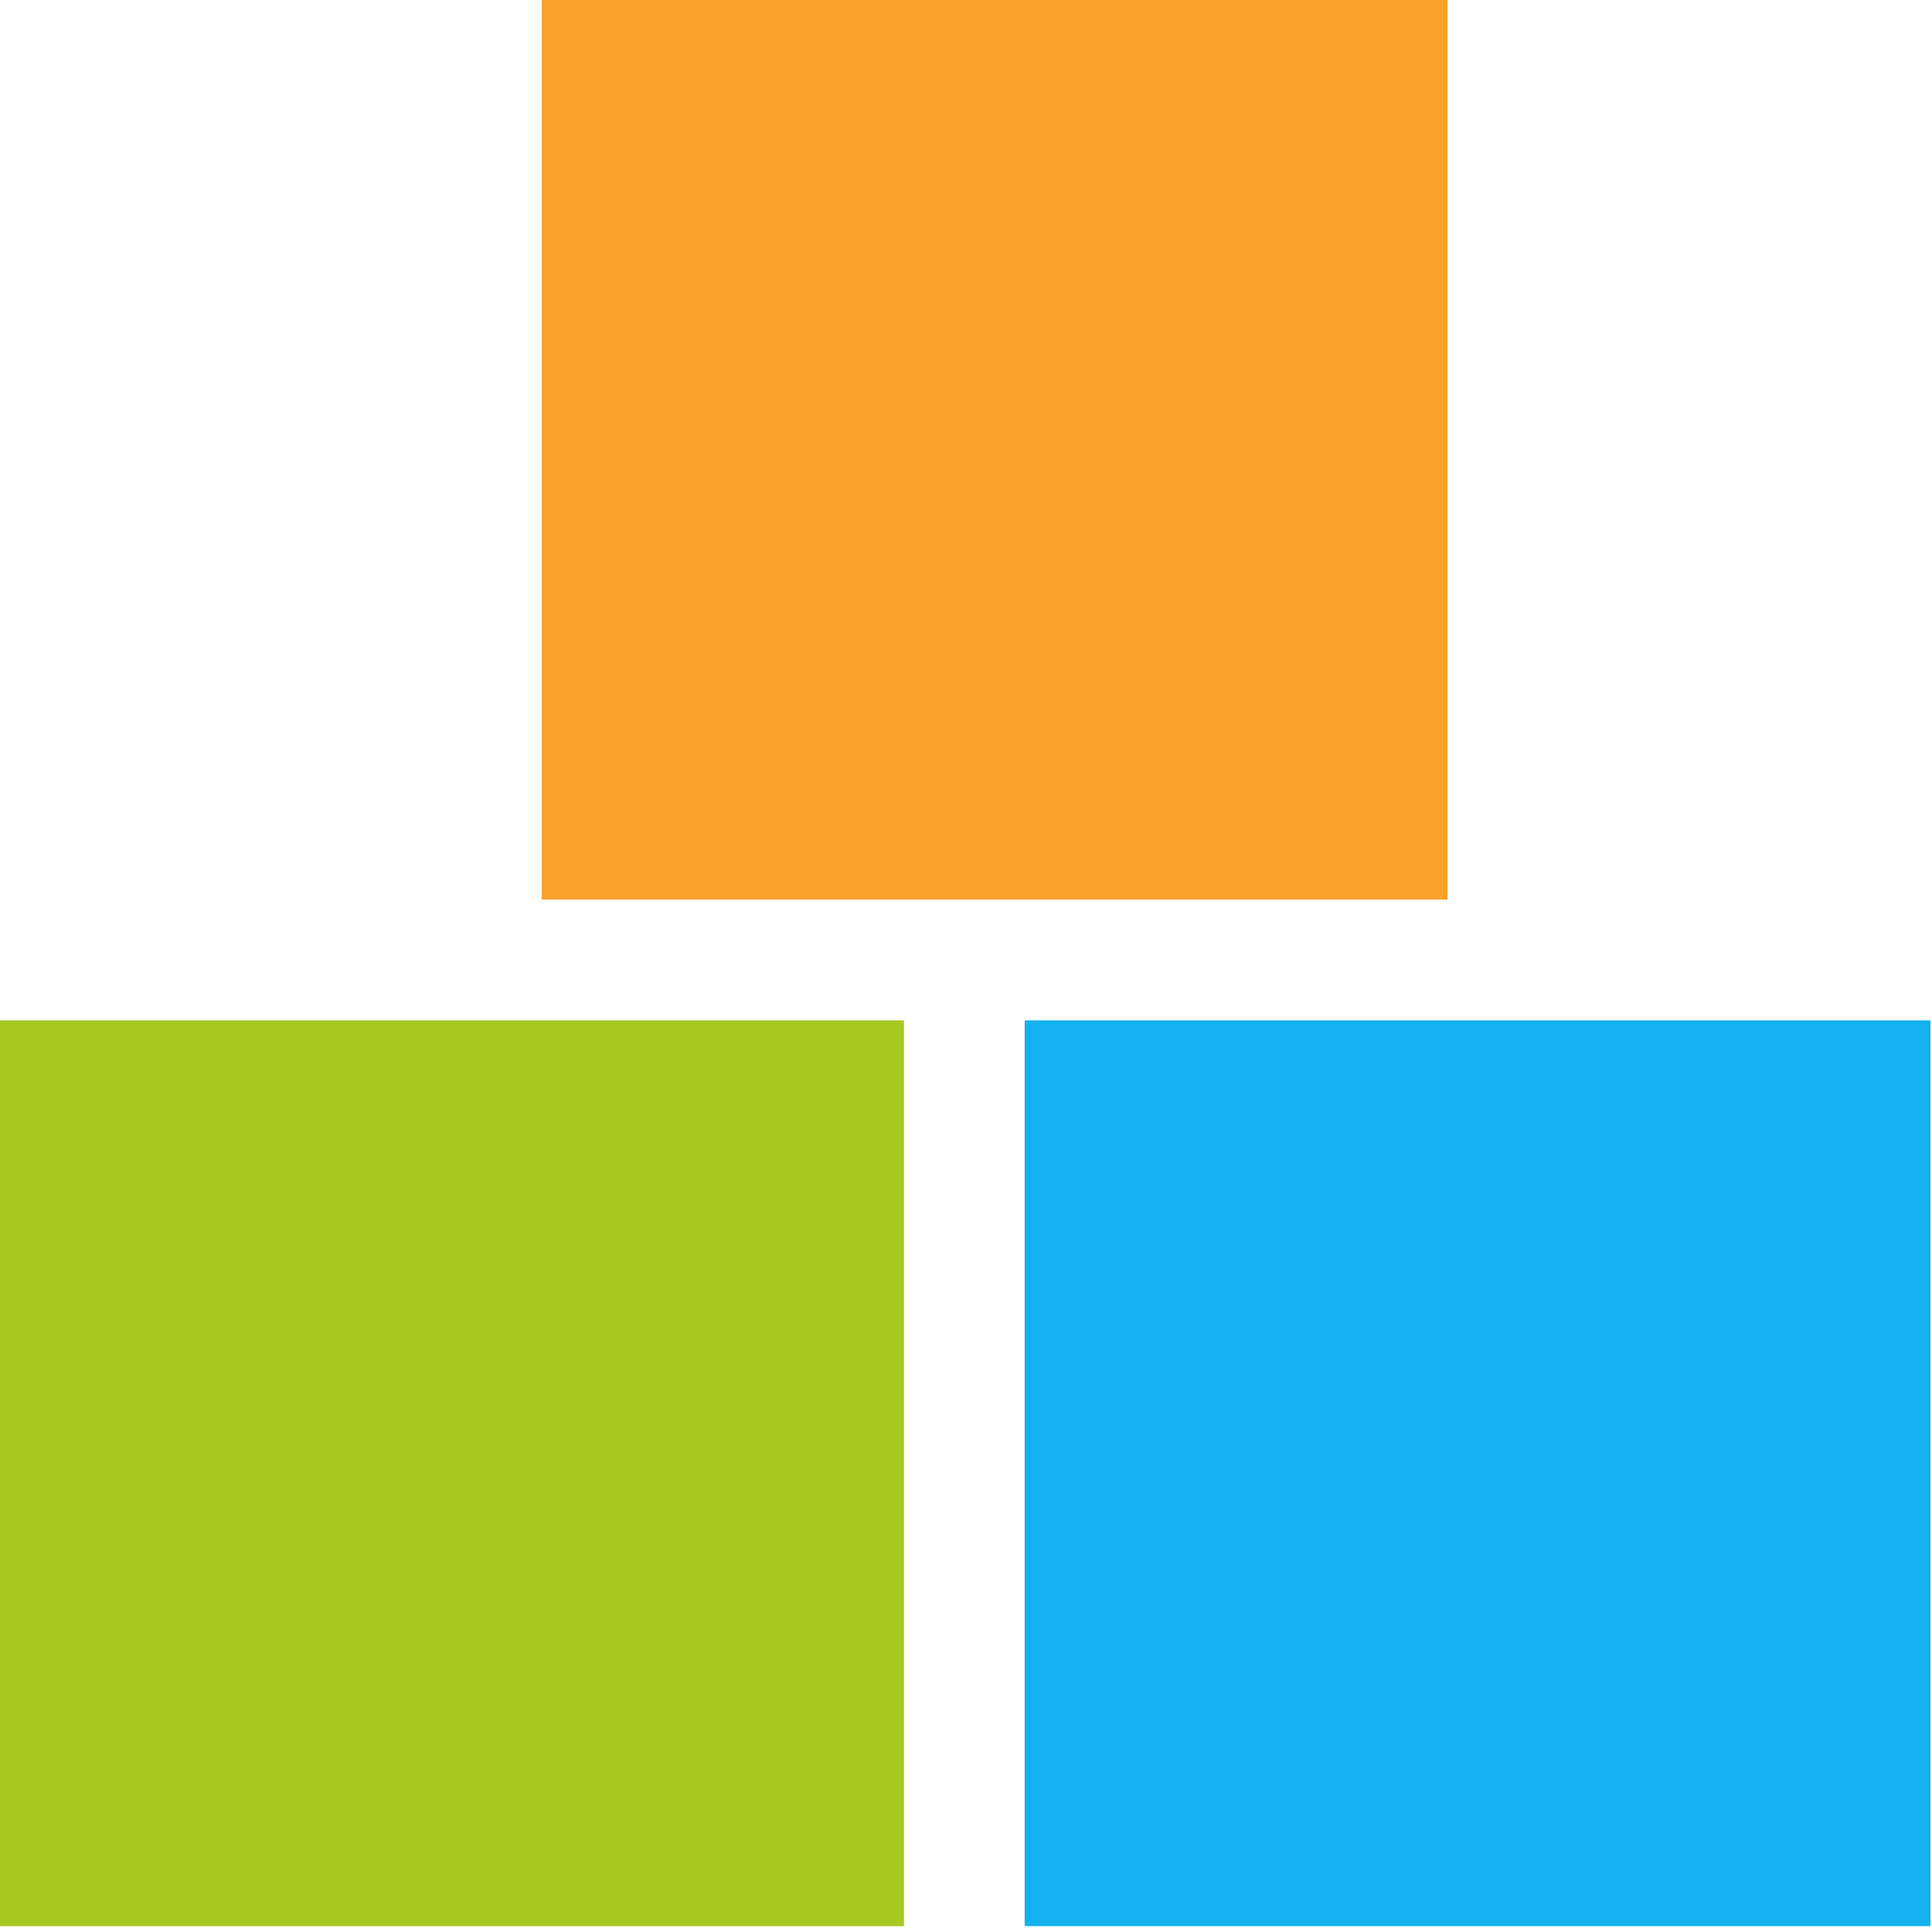 <?xml version="1.0" encoding="UTF-8" standalone="no"?>
<!-- Created with Inkscape (http://www.inkscape.org/) -->

<svg
   xmlns:dc="http://purl.org/dc/elements/1.1/"
   xmlns:cc="http://creativecommons.org/ns#"
   xmlns:rdf="http://www.w3.org/1999/02/22-rdf-syntax-ns#"
   xmlns:svg="http://www.w3.org/2000/svg"
   xmlns="http://www.w3.org/2000/svg"
   xmlns:sodipodi="http://sodipodi.sourceforge.net/DTD/sodipodi-0.dtd"
   xmlns:inkscape="http://www.inkscape.org/namespaces/inkscape"
   width="4.233mm"
   height="4.233mm"
   viewBox="0 0 4.233 4.233"
   version="1.1"
   id="svg8"
   inkscape:version="0.92.2 (5c3e80d, 2017-08-06)"
   sodipodi:docname="favicon.svg">
  <defs
     id="defs2" />
  <sodipodi:namedview
     id="base"
     pagecolor="#ffffff"
     bordercolor="#666666"
     borderopacity="1.0"
     inkscape:pageopacity="0.0"
     inkscape:pageshadow="2"
     inkscape:zoom="31.678384"
     inkscape:cx="7.2099079"
     inkscape:cy="4.9184265"
     inkscape:document-units="mm"
     inkscape:current-layer="layer1"
     showgrid="false"
     fit-margin-top="0"
     fit-margin-left="0"
     fit-margin-right="0"
     fit-margin-bottom="0"
     showguides="false"
     inkscape:guide-bbox="true"
     inkscape:window-width="1920"
     inkscape:window-height="1001"
     inkscape:window-x="-9"
     inkscape:window-y="-9"
     inkscape:window-maximized="1">
    <sodipodi:guide
       position="1.852,1.852"
       orientation="0,1"
       id="guide850"
       inkscape:locked="false"
       inkscape:label=""
       inkscape:color="rgb(0,0,255)" />
    <sodipodi:guide
       position="2.117,2.117"
       orientation="0,1"
       id="guide852"
       inkscape:locked="false"
       inkscape:label=""
       inkscape:color="rgb(0,0,255)" />
    <sodipodi:guide
       position="1.058,1.058"
       orientation="1,0"
       id="guide854"
       inkscape:locked="false"
       inkscape:label=""
       inkscape:color="rgb(0,0,255)" />
    <sodipodi:guide
       position="3.969,3.969"
       orientation="0,1"
       id="guide856"
       inkscape:locked="false"
       inkscape:label=""
       inkscape:color="rgb(0,0,255)" />
    <sodipodi:guide
       position="2.117,2.117"
       orientation="1,0"
       id="guide858"
       inkscape:locked="false"
       inkscape:label=""
       inkscape:color="rgb(0,0,255)" />
    <sodipodi:guide
       position="2.381,2.381"
       orientation="1,0"
       id="guide860"
       inkscape:locked="false"
       inkscape:label=""
       inkscape:color="rgb(0,0,255)" />
    <sodipodi:guide
       position="3.175,3.175"
       orientation="1,0"
       id="guide862"
       inkscape:locked="false"
       inkscape:label=""
       inkscape:color="rgb(0,0,255)" />
    <sodipodi:guide
       position="0,0"
       orientation="0,1"
       id="guide868"
       inkscape:locked="false"
       inkscape:label=""
       inkscape:color="rgb(0,0,255)" />
    <sodipodi:guide
       position="4.233,4.233"
       orientation="1,0"
       id="guide870"
       inkscape:locked="false"
       inkscape:label=""
       inkscape:color="rgb(0,0,255)" />
    <sodipodi:guide
       position="0,0"
       orientation="1,0"
       id="guide880"
       inkscape:locked="false"
       inkscape:label=""
       inkscape:color="rgb(0,0,255)" />
    <sodipodi:guide
       position="4.233,4.233"
       orientation="0,1"
       id="guide882"
       inkscape:locked="false"
       inkscape:label=""
       inkscape:color="rgb(0,0,255)" />
    <sodipodi:guide
       position="1.852,1.852"
       orientation="1,0"
       id="guide884"
       inkscape:locked="false"
       inkscape:label=""
       inkscape:color="rgb(0,0,255)" />
    <sodipodi:guide
       position="3.475,2.397"
       orientation="0,1"
       id="guide886"
       inkscape:locked="false" />
  </sodipodi:namedview>
  <g
     inkscape:label="Vrstva 1"
     inkscape:groupmode="layer"
     id="layer1"
     transform="translate(-98.51,-283.792)">
    <g
       id="g878"
       transform="matrix(1.219,0,0,1.219,-22.203,-62.788)">
      <rect
         y="284.304"
         x="100"
         height="1.628"
         width="1.628"
         id="rect864"
         style="fill:#f7a12b;fill-opacity:1;stroke-width:0.249" />
      <rect
         y="286.149"
         x="99.023"
         height="1.628"
         width="1.628"
         id="rect866"
         style="fill:#a7c721;fill-opacity:1;stroke-width:0.263" />
      <rect
         y="286.149"
         x="100.868"
         height="1.628"
         width="1.628"
         id="rect872"
         style="fill:#14b1ef;fill-opacity:1;stroke-width:0.248" />
    </g>
  </g>
</svg>
